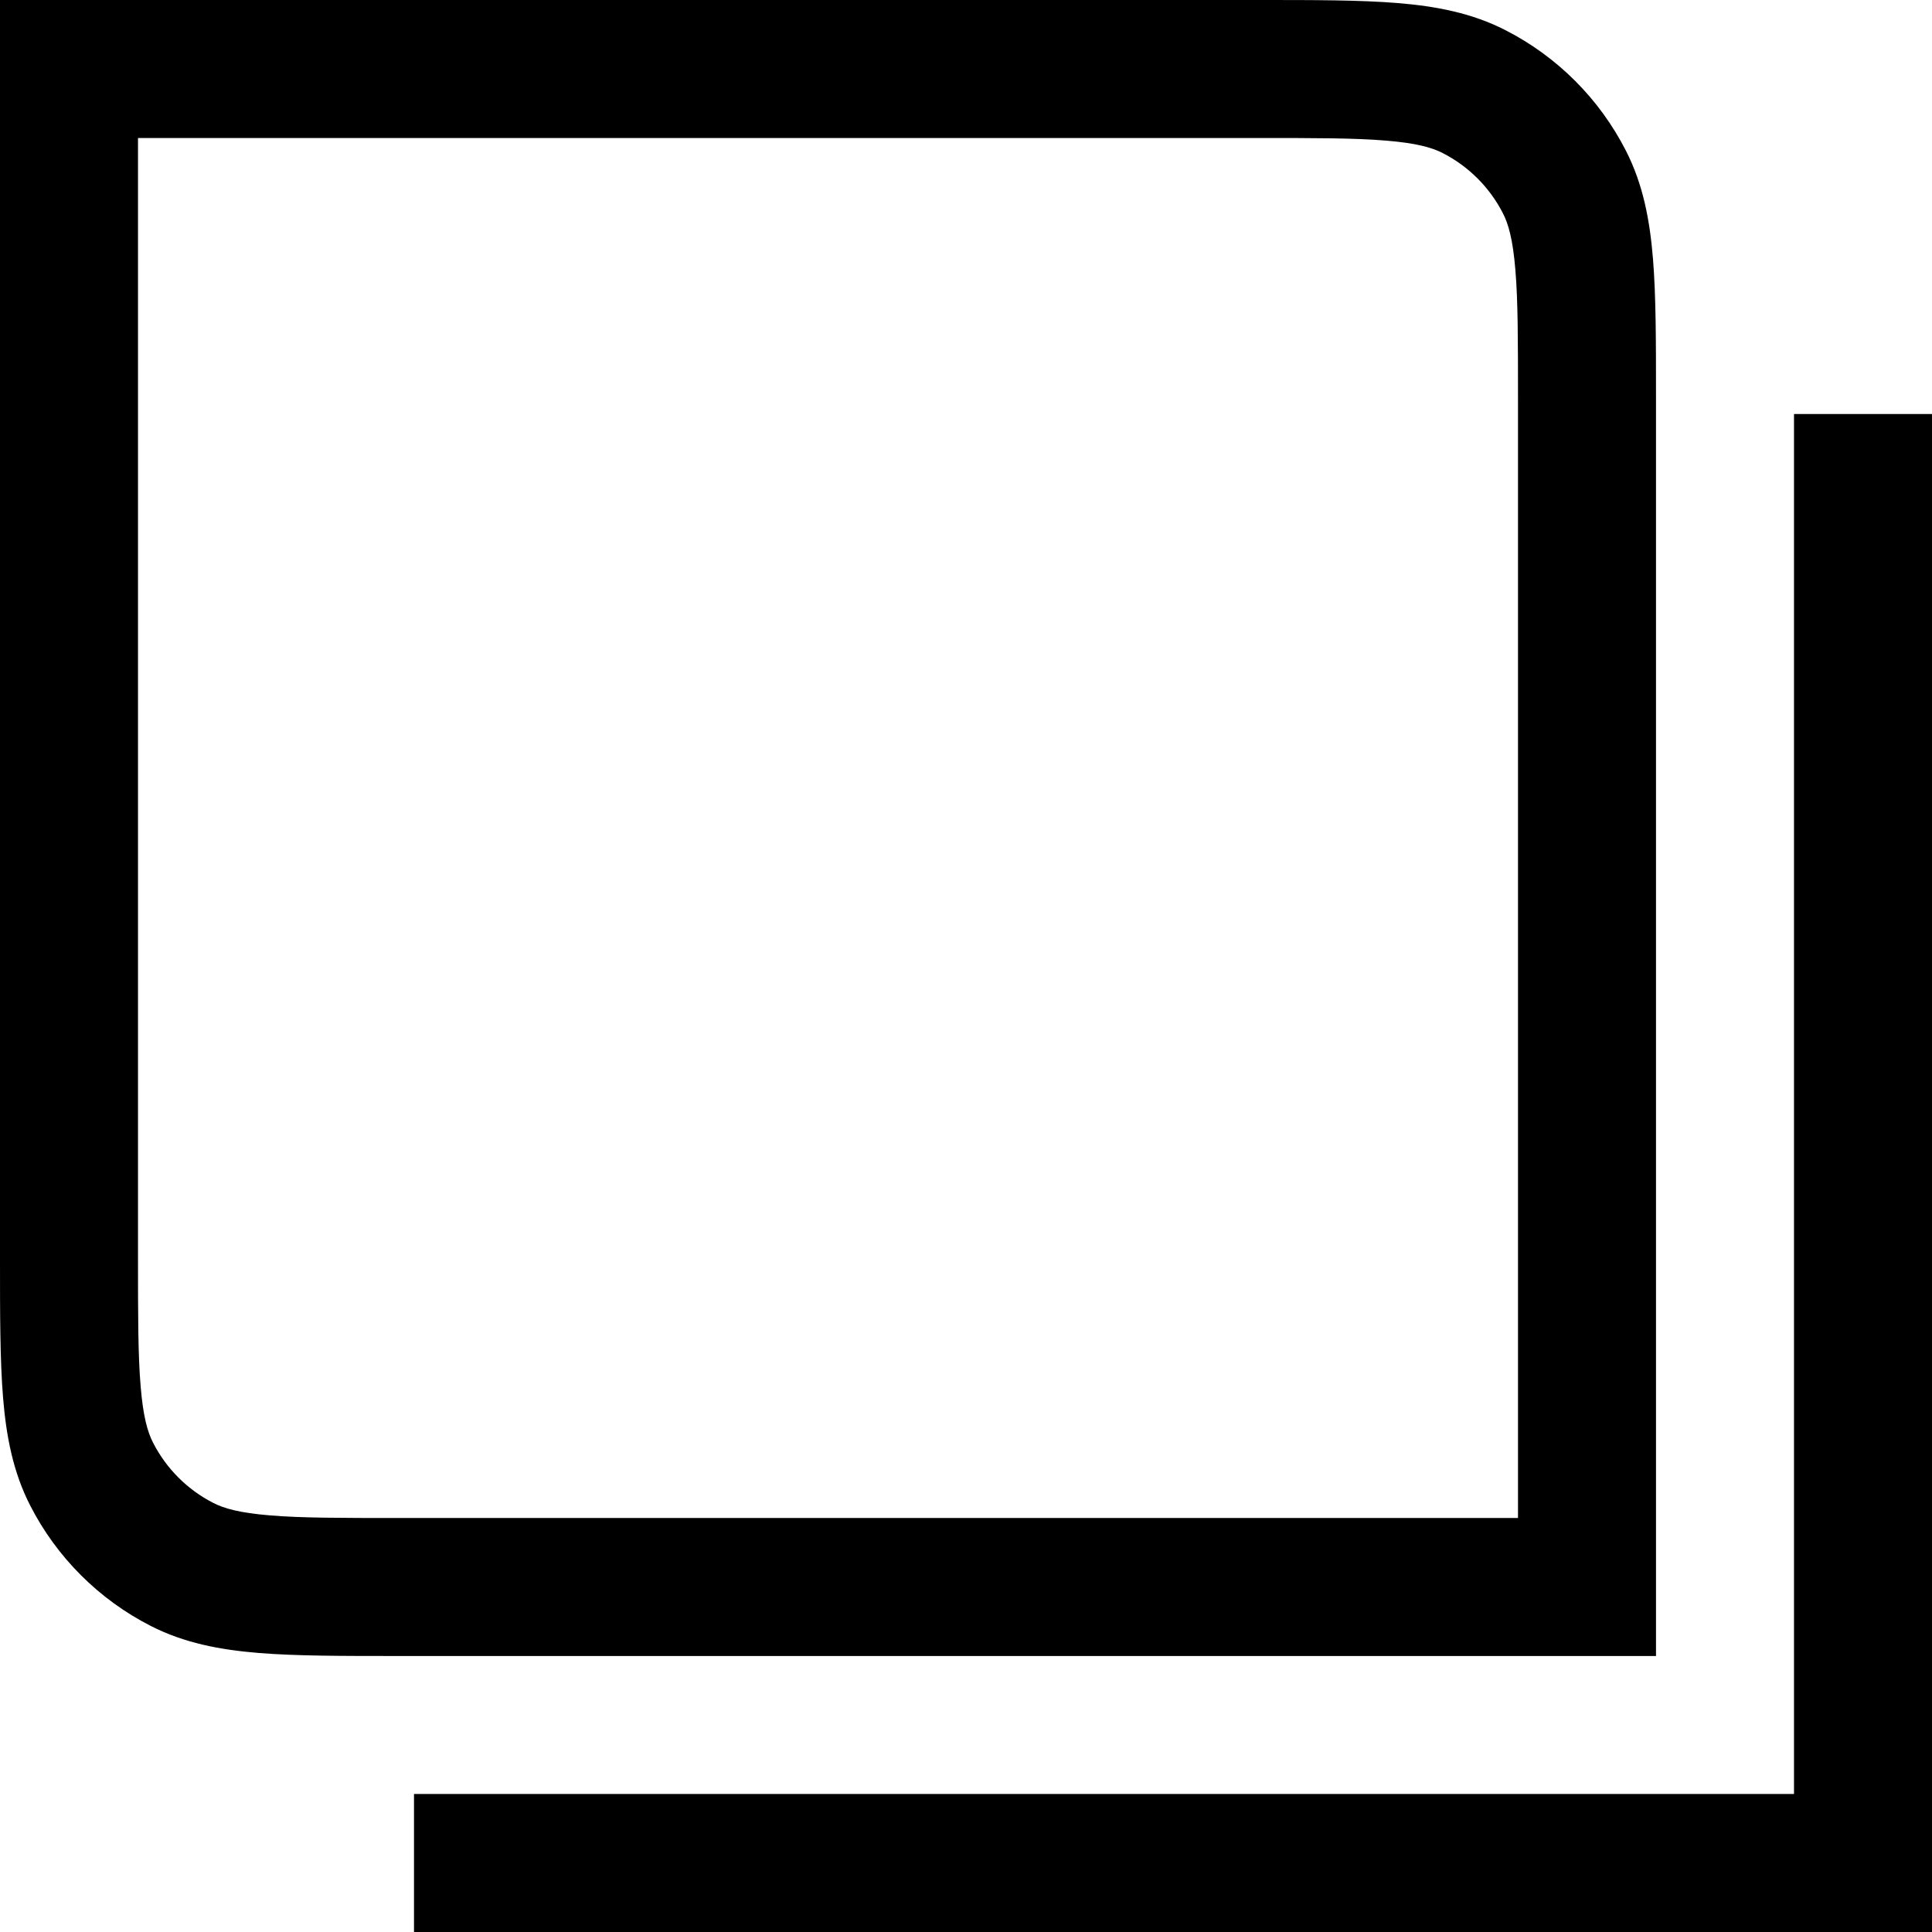 <svg width="14" height="14" viewBox="0 0 14 14" fill="none" xmlns="http://www.w3.org/2000/svg">
<path fill-rule="evenodd" clip-rule="evenodd" d="M9.1 1C9.528 1 9.819 1 10.044 1.019C10.264 1.037 10.376 1.069 10.454 1.109C10.642 1.205 10.795 1.358 10.891 1.546C10.931 1.624 10.963 1.736 10.981 1.956C11 2.181 11 2.472 11 2.9V11H2.9C2.472 11 2.181 11 1.956 10.981C1.736 10.963 1.624 10.931 1.546 10.891C1.358 10.795 1.205 10.642 1.109 10.454C1.069 10.376 1.037 10.264 1.019 10.044C1 9.819 1 9.528 1 9.1V1H9.1ZM10.908 0.218C10.665 0.094 10.407 0.045 10.126 0.022C9.855 -1.10025e-05 9.523 -5.93566e-06 9.121 2.03705e-07H9.121H9.1H0.5H2.03704e-07V0.5V9.1V9.121V9.121C-5.93566e-06 9.523 -1.1002e-05 9.855 0.022 10.126C0.045 10.407 0.094 10.665 0.218 10.908C0.41 11.284 0.716 11.59 1.092 11.782C1.335 11.906 1.593 11.955 1.874 11.978C2.145 12 2.477 12 2.879 12H2.9H11.5H12V11.5V2.9V2.879C12 2.477 12 2.145 11.978 1.874C11.955 1.593 11.906 1.335 11.782 1.092C11.59 0.716 11.284 0.41 10.908 0.218ZM14 13.5V3H13V13H3V14H13.5H14V13.5Z" fill="currentColor"/>
</svg>
